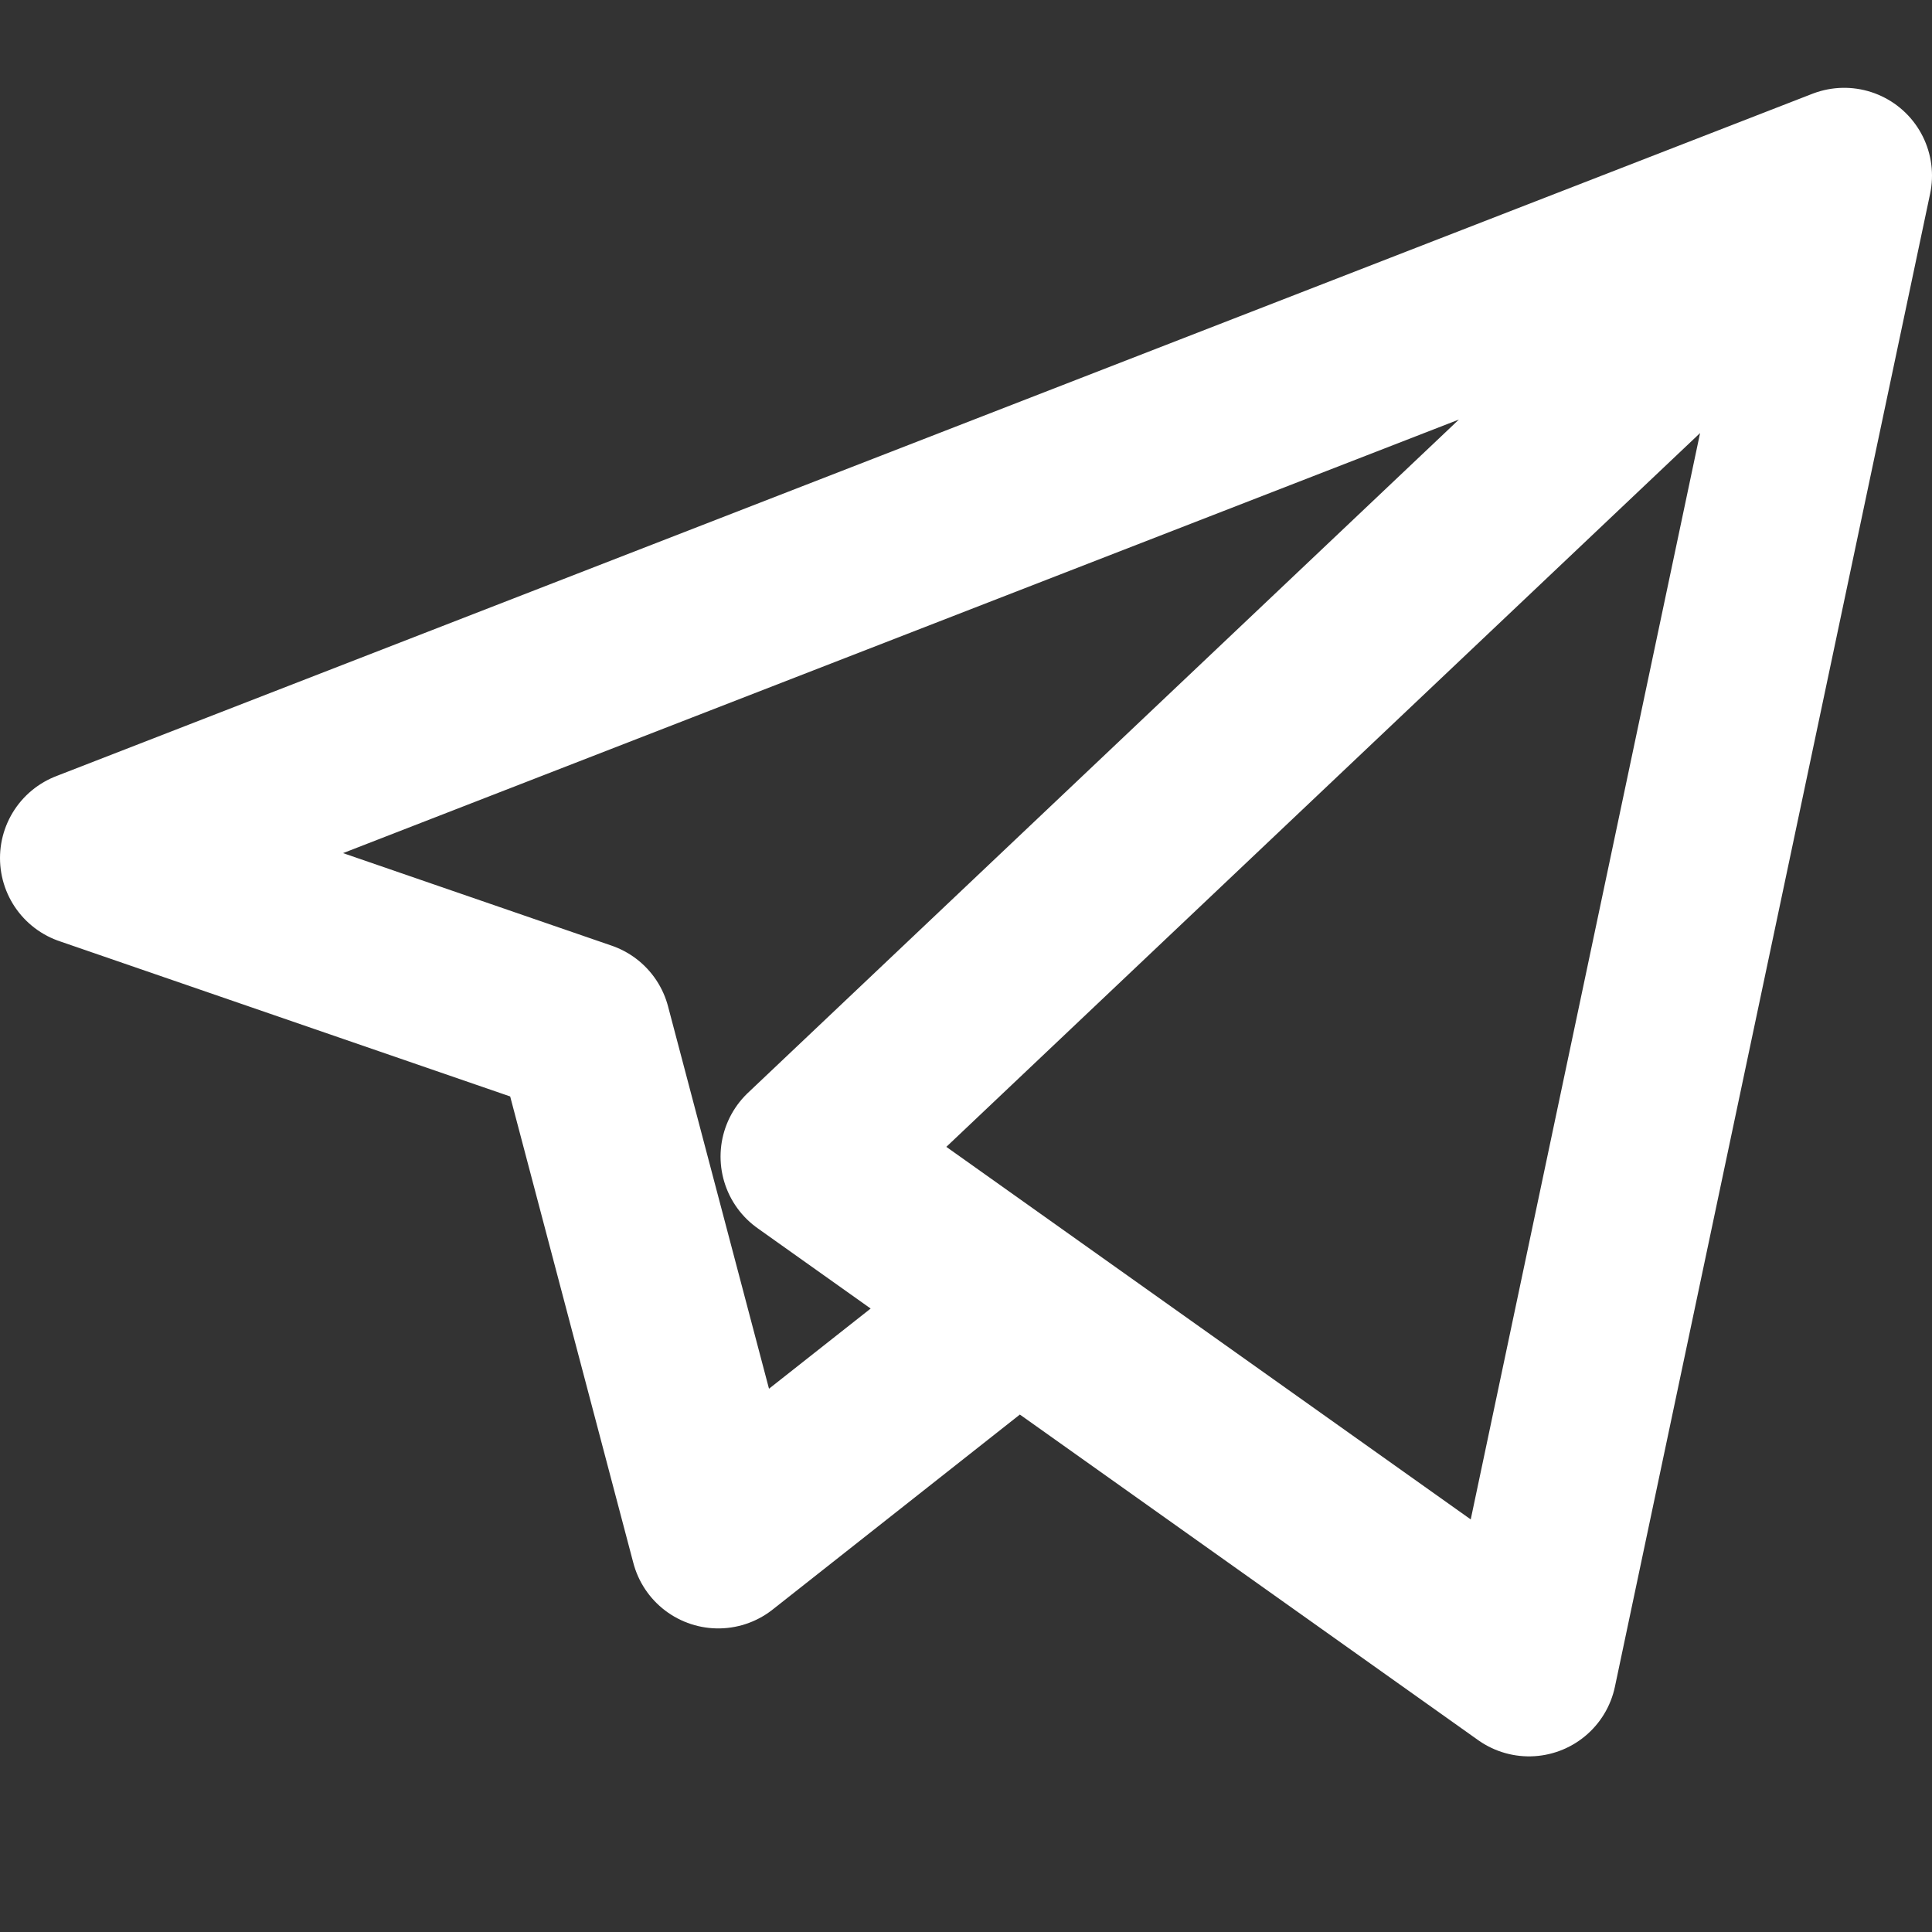<svg width="22" height="22" fill="none" xmlns="http://www.w3.org/2000/svg"><rect width="100%" height="100%" fill="#333333" stroke="none"/><path d="M21 2L9.205 13.17 17.411 19 21 2zm0 0L1 9.771l5.64 1.943 1.539 5.829 3.077-2.427" stroke="#fff" stroke-width="2" stroke-linecap="round" stroke-linejoin="round"/></svg>